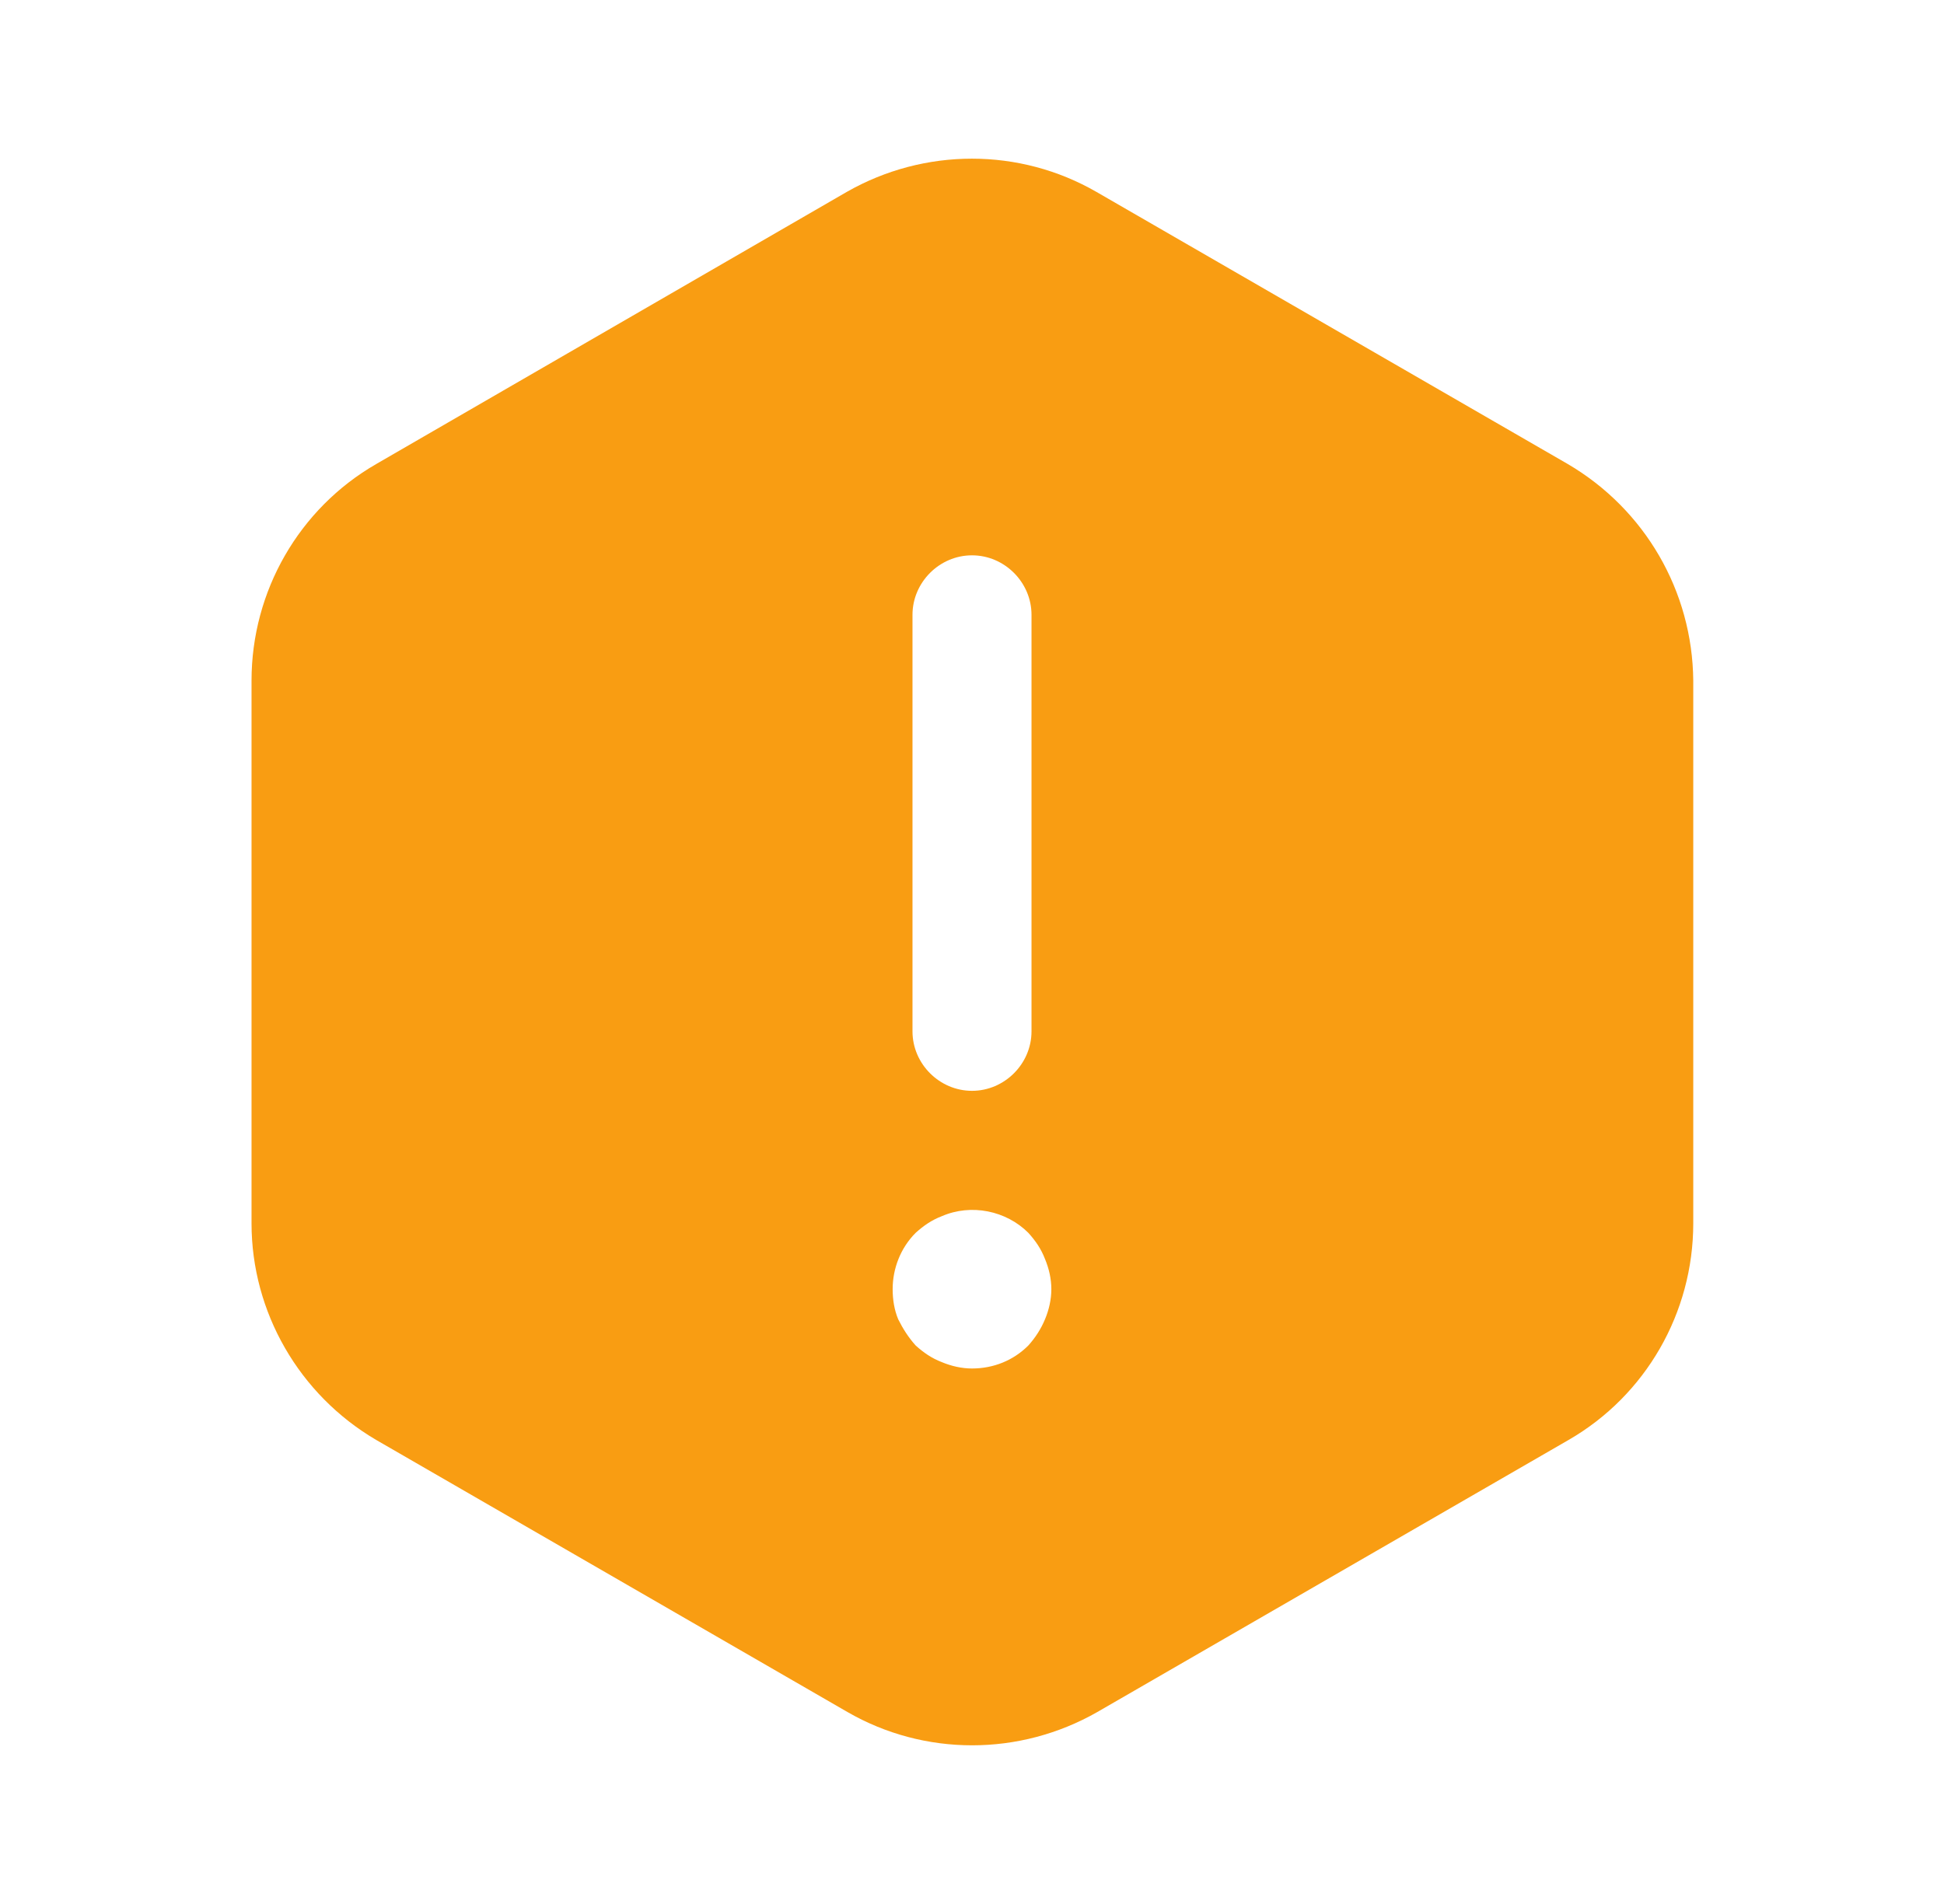 <svg width="49" height="48" viewBox="0 0 49 48" fill="none" xmlns="http://www.w3.org/2000/svg">
<path d="M39.52 11.7L27.64 4.84C25.7 3.72 23.3 3.72 21.34 4.84L9.48 11.7C7.54 12.82 6.34 14.9 6.34 17.16V30.84C6.34 33.08 7.54 35.16 9.48 36.3L21.36 43.16C23.3 44.28 25.7 44.28 27.66 43.16L39.54 36.3C41.48 35.18 42.68 33.1 42.68 30.84V17.16C42.66 14.9 41.46 12.84 39.52 11.7ZM23 15.5C23 14.68 23.68 14 24.5 14C25.32 14 26 14.68 26 15.5V26C26 26.82 25.32 27.5 24.5 27.5C23.68 27.5 23 26.82 23 26V15.5ZM26.34 33.26C26.24 33.5 26.1 33.72 25.92 33.92C25.54 34.3 25.04 34.5 24.5 34.5C24.24 34.5 23.98 34.44 23.74 34.34C23.48 34.24 23.28 34.1 23.08 33.92C22.9 33.72 22.76 33.5 22.64 33.26C22.54 33.02 22.5 32.76 22.5 32.5C22.5 31.98 22.7 31.46 23.08 31.08C23.28 30.9 23.48 30.76 23.74 30.66C24.48 30.34 25.36 30.52 25.92 31.08C26.1 31.28 26.24 31.48 26.34 31.74C26.44 31.98 26.5 32.24 26.5 32.5C26.5 32.76 26.44 33.02 26.34 33.26Z" fill="#F99D12"/>
</svg>
